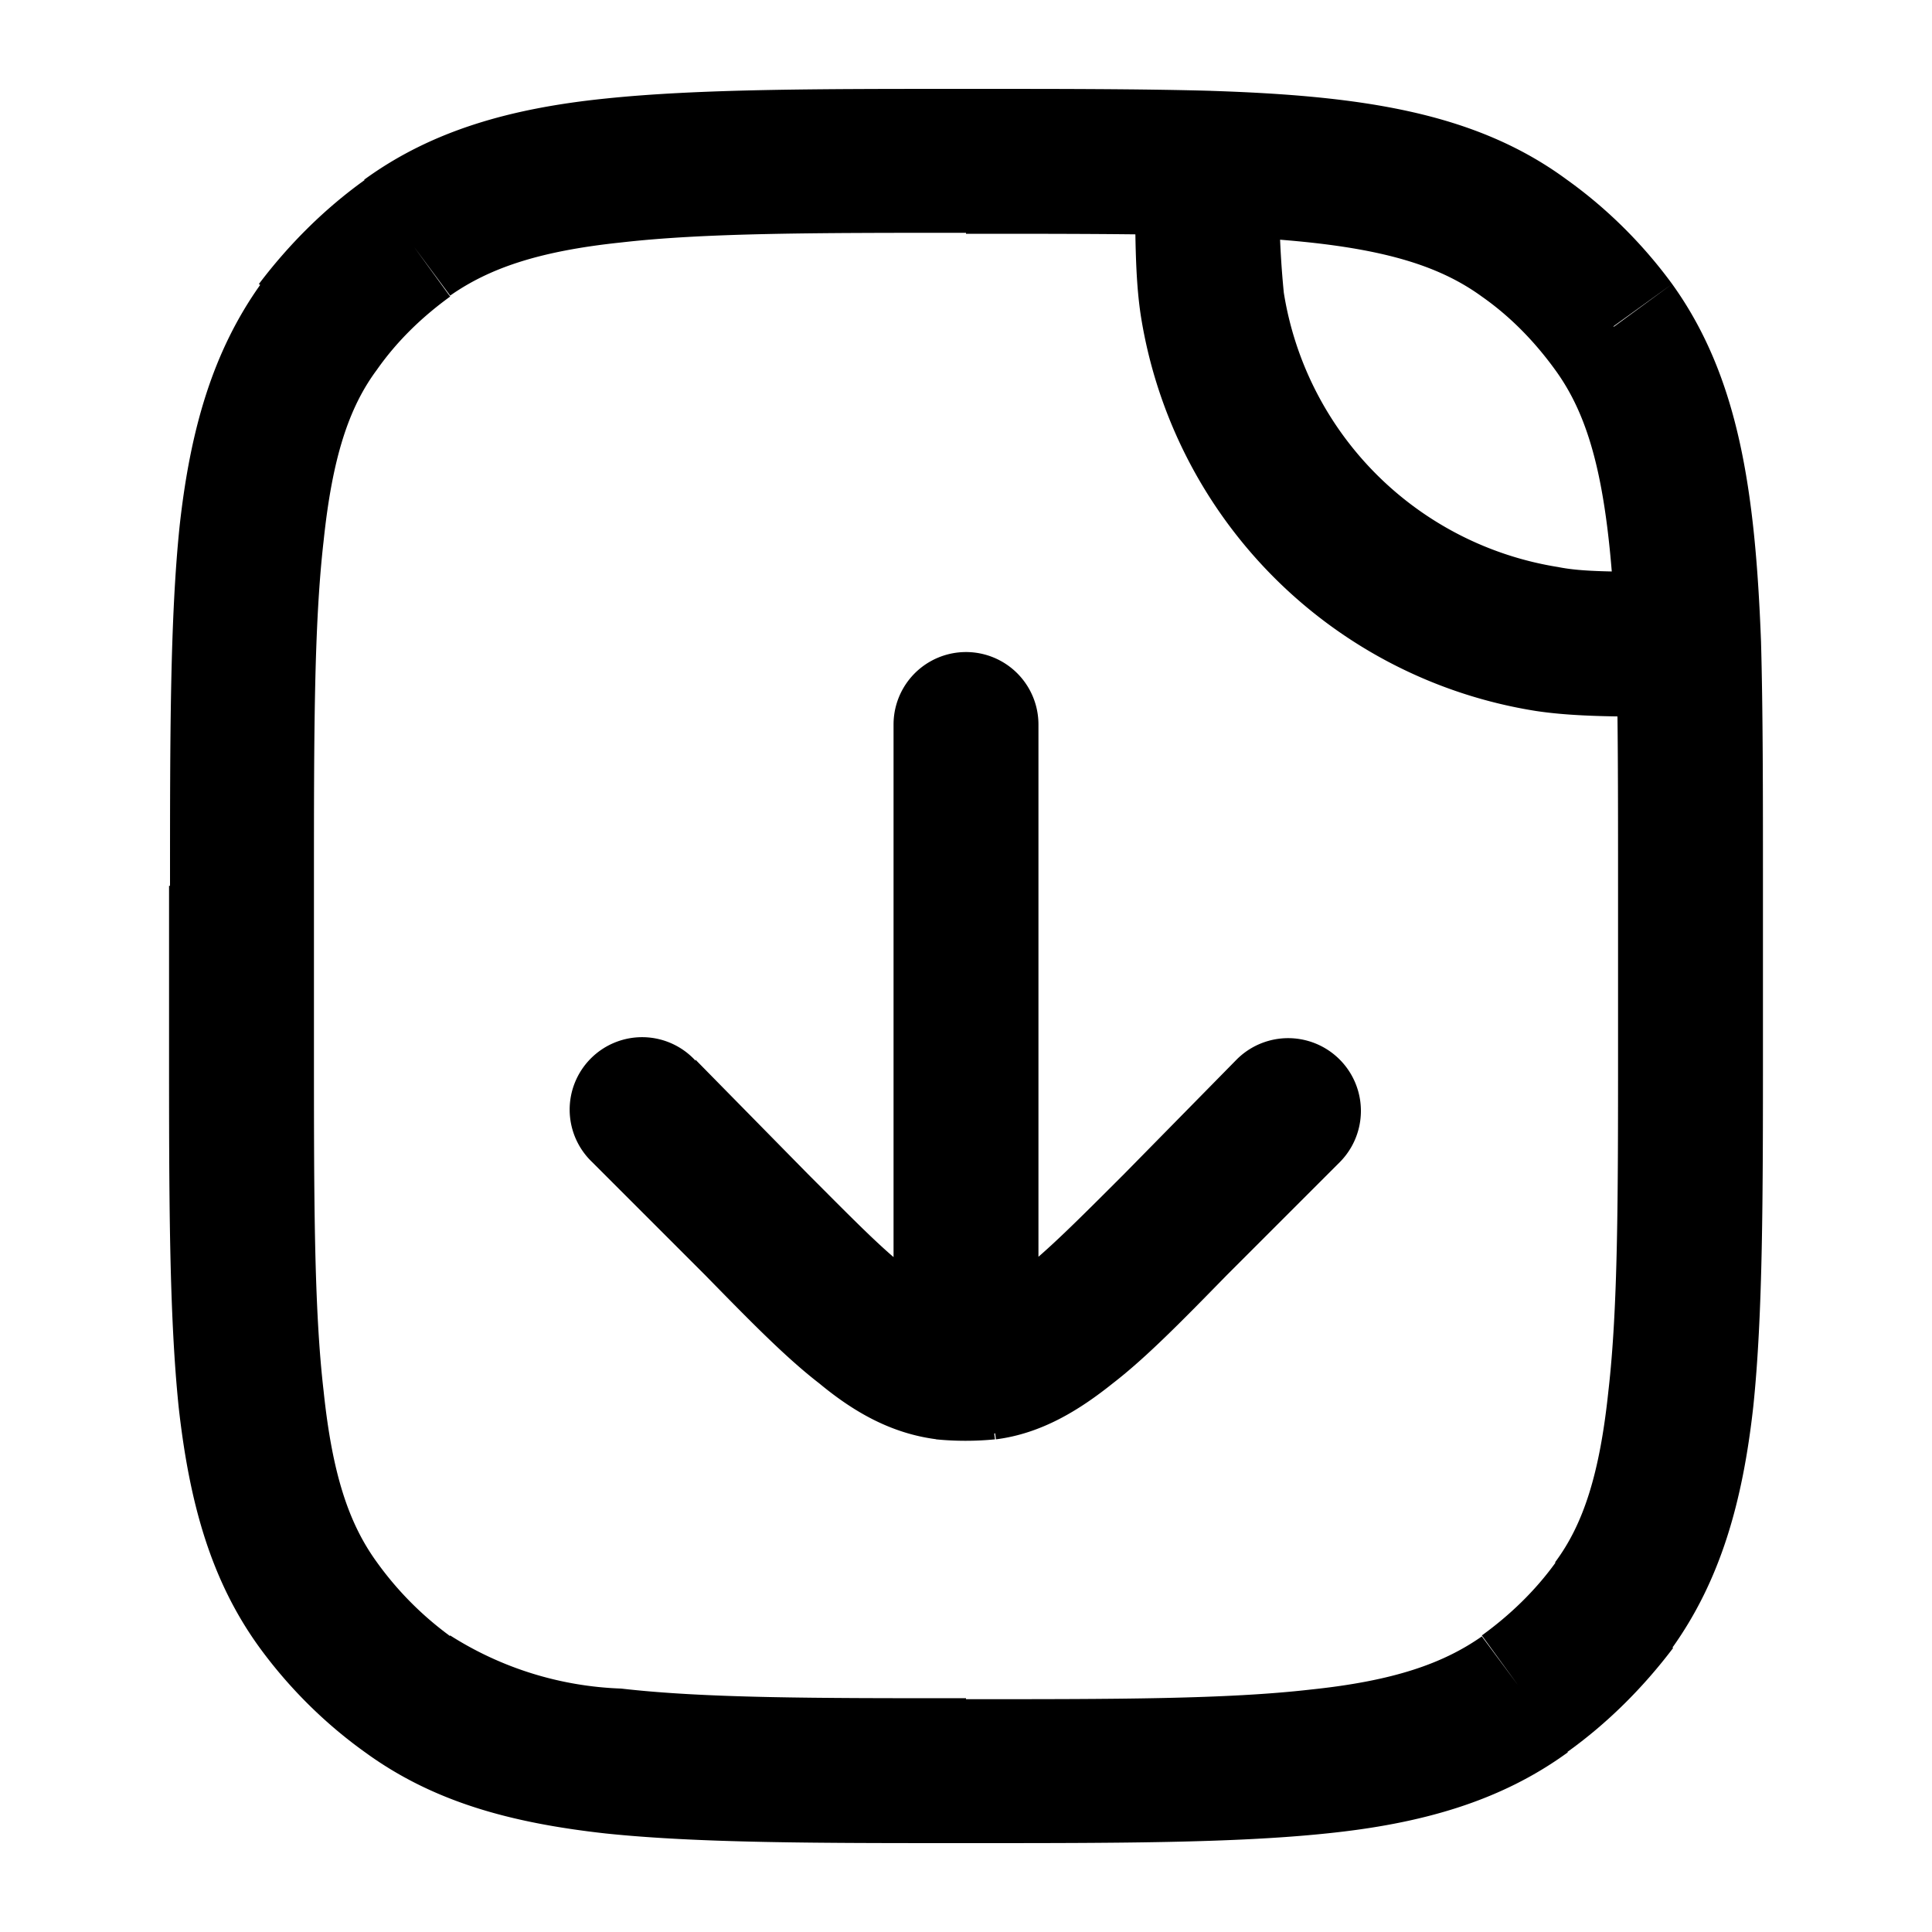 <svg xmlns="http://www.w3.org/2000/svg" viewBox="0 0 20 20"><path d="m16.01 6.62-.11.74.11-.74Zm-3.46-3.47-.74.12.74-.12ZM4.22 17.54l.44-.6-.44.6Zm-.92-.92.6-.45-.6.45Zm13.4 0-.6-.45.6.45Zm-.92.92-.44-.6.44.6Zm0-15.08.44-.6-.44.6Zm.92.92.61-.44-.6.44ZM4.22 2.46l.44.6-.44-.6Zm-.92.92.6.45-.6-.45Zm9.2-1.69.03-.75-.03.75Zm4.98 4.98.75-.03-.75.03Zm-6.73.83a.75.75 0 0 0-1.5 0h1.5Zm3.12 4.53a.75.75 0 0 0-1.07-1.06l1.07 1.06Zm-1.7.65.53.52-.53-.52Zm-4.34 0 .53-.53-.53.53Zm-.63-1.7a.75.75 0 1 0-1.07 1.05l1.07-1.06Zm3 3.17.1.75-.1-.75Zm-.4 0-.1.75.1-.75Zm-.55 0a.75.75 0 0 0 1.5 0h-1.5Zm6.88-8.28a3.42 3.42 0 0 1-2.84-2.84l-1.48.24a4.92 4.92 0 0 0 4.09 4.09l.23-1.49Zm.62 3.3v1.66h1.5V9.17h-1.5Zm-13.5 1.66V9.17h-1.5v1.66h1.5ZM10 17.58c-1.58 0-2.7 0-3.57-.1a3.52 3.52 0 0 1-1.77-.55l-.88 1.21c.7.51 1.5.73 2.49.84.96.1 2.18.1 3.73.1v-1.5Zm-8.25-6.75c0 1.55 0 2.77.1 3.74.11.98.33 1.79.84 2.49l1.21-.89c-.29-.4-.46-.91-.55-1.77-.1-.86-.1-1.99-.1-3.57h-1.5Zm2.9 6.1a3.41 3.41 0 0 1-.75-.76l-1.21.89c.3.41.67.78 1.09 1.08l.88-1.2Zm12.1-6.1c0 1.58 0 2.7-.1 3.57-.09.86-.26 1.38-.55 1.77l1.21.89c.5-.7.73-1.51.84-2.5.1-.96.1-2.18.1-3.73h-1.5ZM10 19.08c1.55 0 2.77 0 3.73-.1.98-.1 1.8-.33 2.5-.84l-.89-1.2c-.4.28-.91.46-1.77.55-.87.1-2 .1-3.57.1v1.5Zm6.1-2.9c-.21.29-.47.54-.76.75l.88 1.21c.42-.3.79-.67 1.1-1.08l-1.22-.89Zm-.76-13.11c.3.21.55.47.76.76l1.21-.89c-.3-.41-.67-.78-1.09-1.08l-.88 1.2ZM10 .92c-1.55 0-2.77 0-3.73.1-.98.1-1.8.33-2.5.84l.89 1.2c.4-.28.91-.46 1.77-.55.87-.1 2-.1 3.57-.1V.92ZM3.25 9.17c0-1.58 0-2.7.1-3.57.09-.86.26-1.38.55-1.77L2.7 2.94c-.5.7-.73 1.51-.84 2.5-.1.96-.1 2.18-.1 3.73h1.5Zm.53-7.31c-.42.3-.79.67-1.1 1.08l1.22.89c.21-.3.47-.55.76-.76l-.88-1.21Zm6.22.56c.98 0 1.79 0 2.47.02l.06-1.5C11.8.92 10.97.92 10 .92v1.5Zm2.47.02c1.55.05 2.32.23 2.87.63l.88-1.21c-.95-.7-2.13-.87-3.7-.92l-.05 1.5Zm-.72-.75c0 .73 0 1.19.06 1.58l1.48-.24a9.79 9.79 0 0 1-.04-1.34h-1.5Zm6.5 7.48c0-.97 0-1.81-.02-2.53l-1.5.05c.02.69.02 1.5.02 2.48h1.5Zm-.02-2.53c-.06-1.56-.23-2.74-.92-3.7l-1.21.89c.4.55.57 1.32.63 2.86l1.5-.05Zm-.75-.72c-.79 0-1.1 0-1.35-.05l-.23 1.49c.4.06.85.06 1.58.06v-1.5ZM9.25 7.5v6h1.5v-6h-1.5Zm3.55 3.47-1.16 1.18 1.06 1.05 1.17-1.17-1.07-1.06Zm-4.44 1.18L7.2 10.97l-1.07 1.06L7.3 13.2l1.06-1.05Zm3.28 0c-.48.48-.8.8-1.06 1-.25.2-.38.25-.47.26l.2 1.49c.47-.06.86-.3 1.21-.58.35-.27.73-.66 1.18-1.12l-1.06-1.05ZM7.3 13.2c.45.46.83.85 1.18 1.12.35.29.74.52 1.22.58l.19-1.5c-.1 0-.22-.05-.47-.25-.27-.2-.58-.52-1.06-1L7.3 13.2Zm2.81.2a.9.9 0 0 1-.22 0l-.2 1.5c.2.02.41.02.61 0l-.19-1.5Zm-.86.1v.65h1.5v-.65h-1.5Z" fill="currentColor"/></svg>